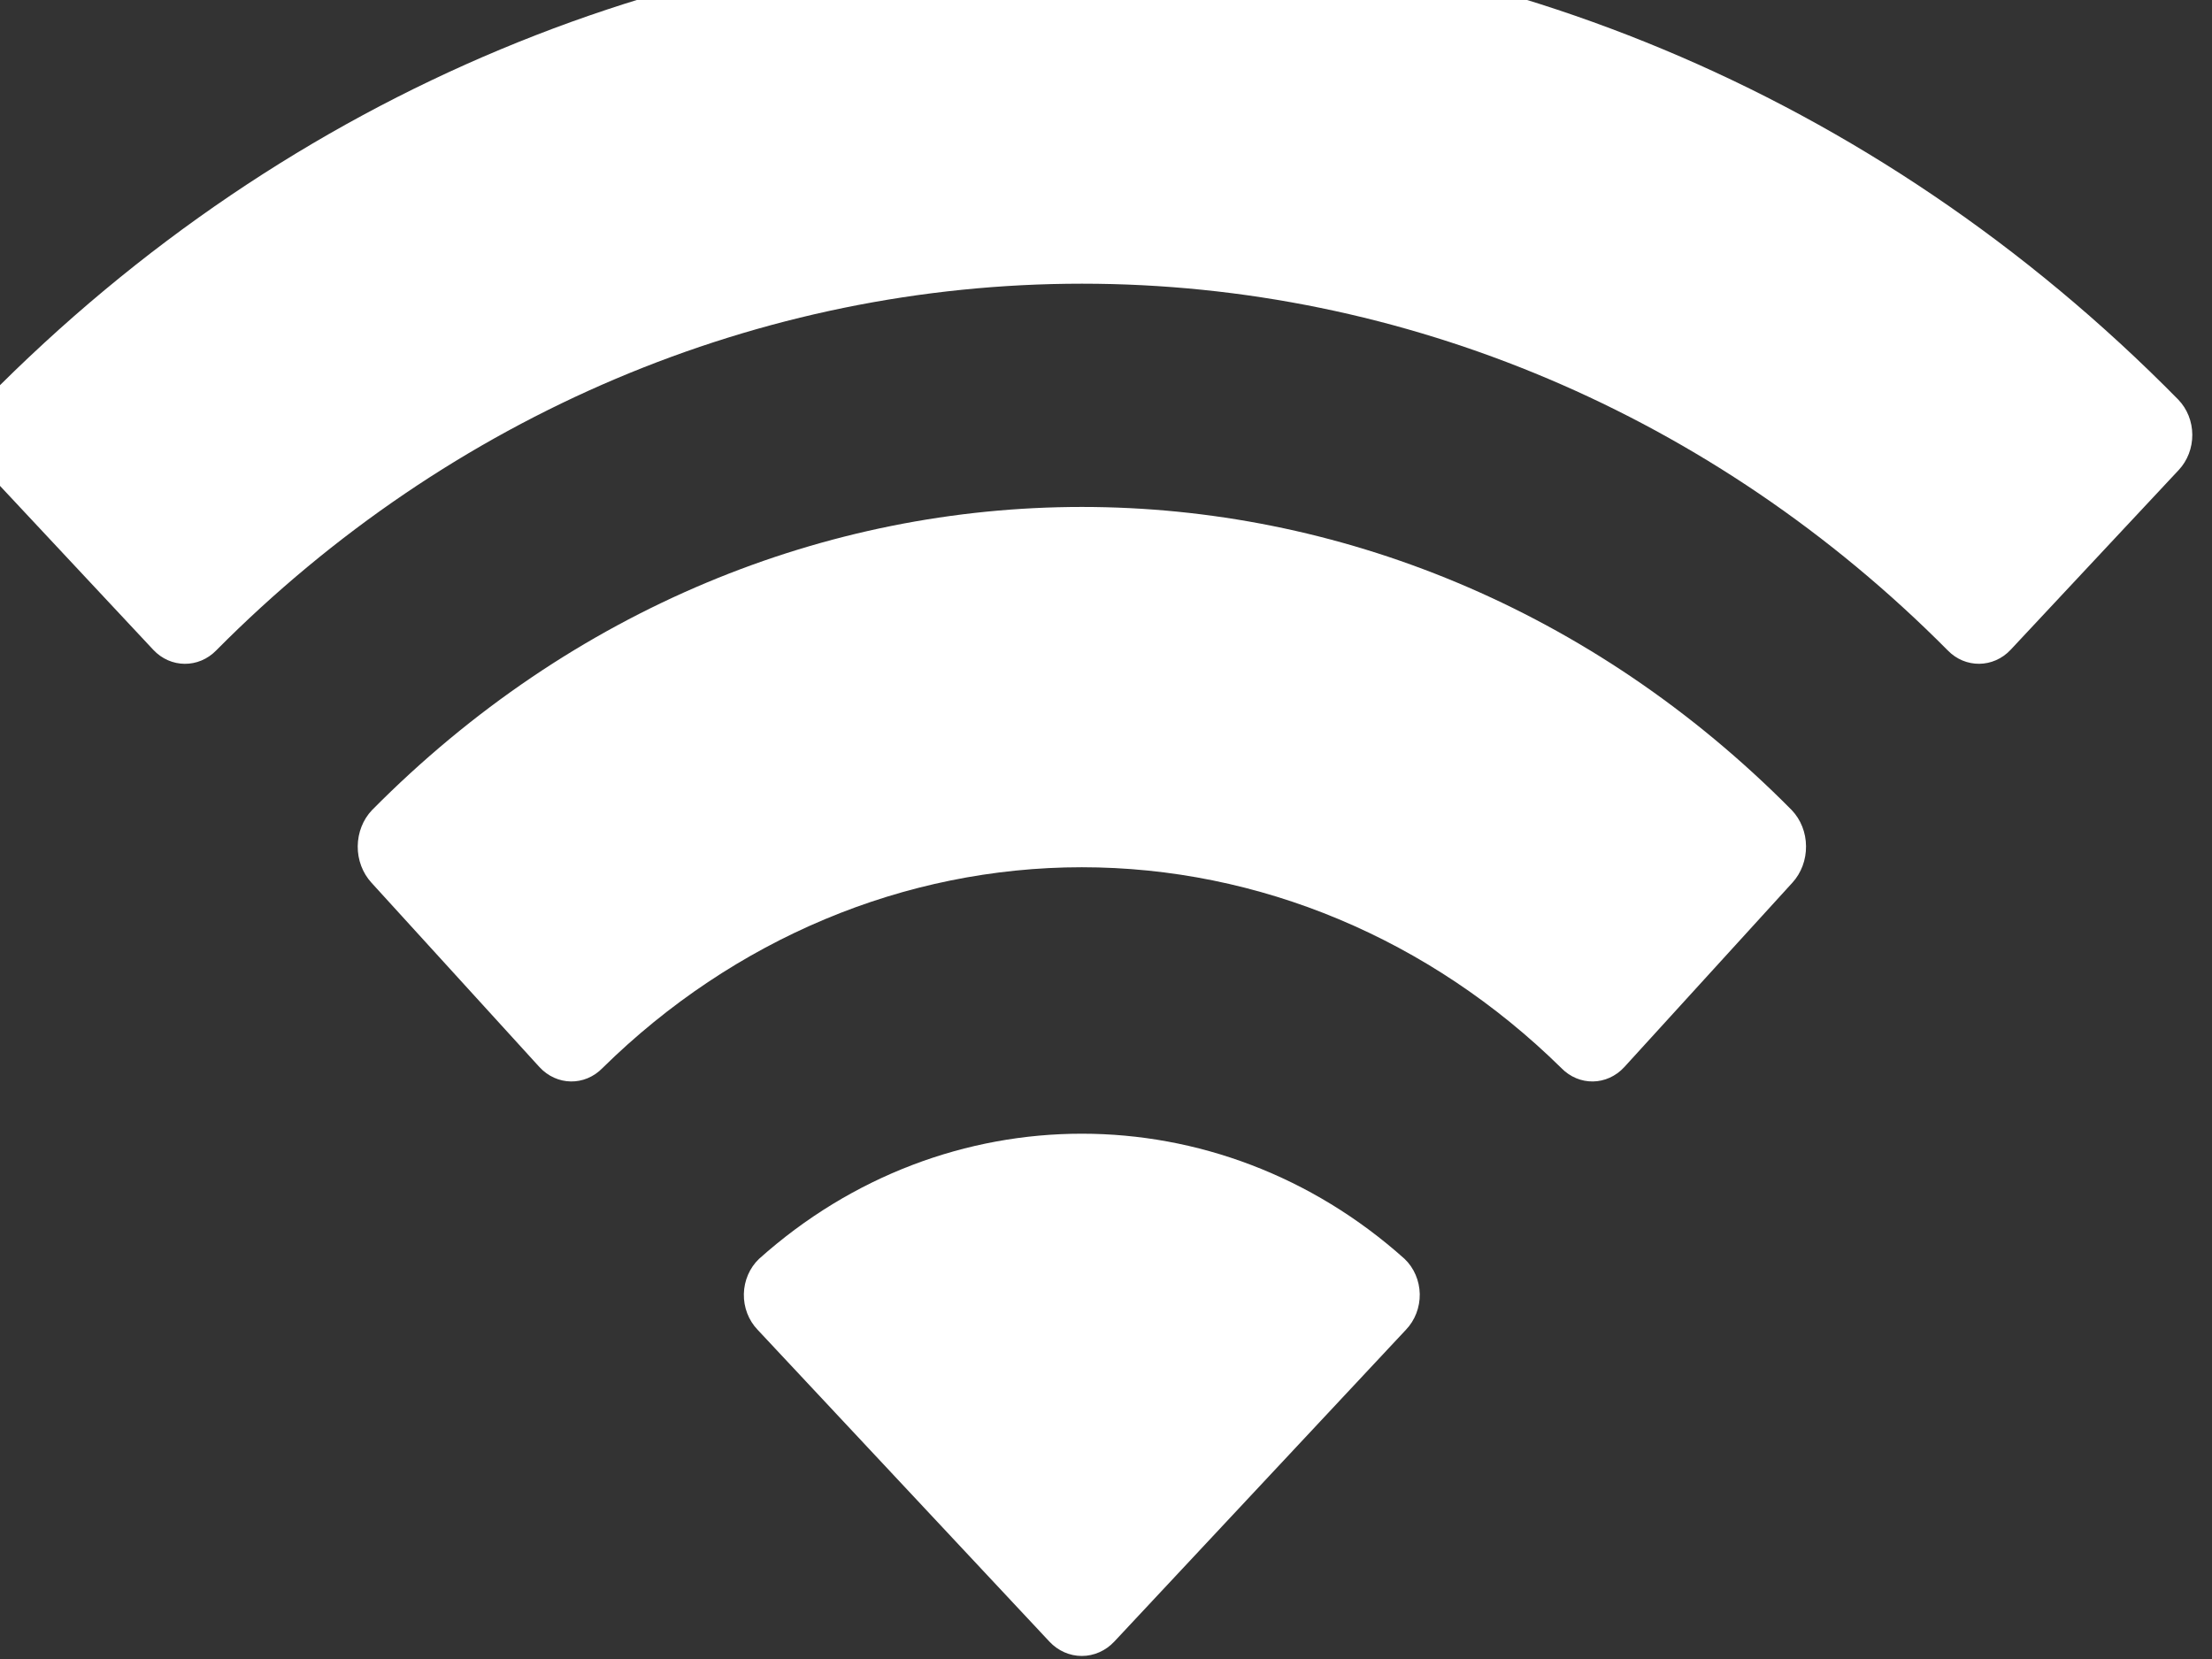 <svg width="32" height="24" viewBox="0 0 32 24" fill="none" xmlns="http://www.w3.org/2000/svg" xmlns:xlink="http://www.w3.org/1999/xlink">
<rect x="0" y="0" width="32" height="24" fill="#333333" stroke="none"/>
<path d="M15.653,4.104C20.314,4.104 24.797,6.003 28.176,9.408C28.43,9.671 28.837,9.667 29.087,9.4L31.519,6.799C31.646,6.663 31.716,6.48 31.715,6.289C31.714,6.098 31.642,5.916 31.513,5.782C22.646,-3.227 8.658,-3.227 -0.209,5.782C-0.338,5.916 -0.41,6.098 -0.412,6.289C-0.413,6.48 -0.342,6.663 -0.215,6.799L2.217,9.4C2.467,9.668 2.874,9.671 3.129,9.408C6.507,6.003 10.991,4.104 15.653,4.104ZM15.649,12.546C18.213,12.546 20.685,13.581 22.586,15.45C22.843,15.715 23.248,15.709 23.498,15.437L25.93,12.769C26.058,12.629 26.129,12.439 26.127,12.242C26.126,12.044 26.051,11.856 25.92,11.719C20.133,5.872 11.17,5.872 5.382,11.719C5.251,11.856 5.177,12.044 5.175,12.242C5.173,12.439 5.245,12.629 5.373,12.769L7.804,15.437C8.055,15.709 8.46,15.715 8.717,15.45C10.616,13.582 13.086,12.547 15.649,12.546ZM20.539,18.72C20.542,18.913 20.47,19.1 20.34,19.236L16.119,23.749C15.995,23.881 15.826,23.956 15.65,23.956C15.474,23.956 15.305,23.881 15.182,23.749L10.959,19.236C10.829,19.1 10.757,18.913 10.761,18.719C10.765,18.526 10.844,18.342 10.98,18.212C13.676,15.797 17.624,15.797 20.32,18.212C20.456,18.342 20.535,18.526 20.539,18.72Z" clip-rule="evenodd" fill-rule="evenodd" fill="#FFFFFF"/>
</svg>
